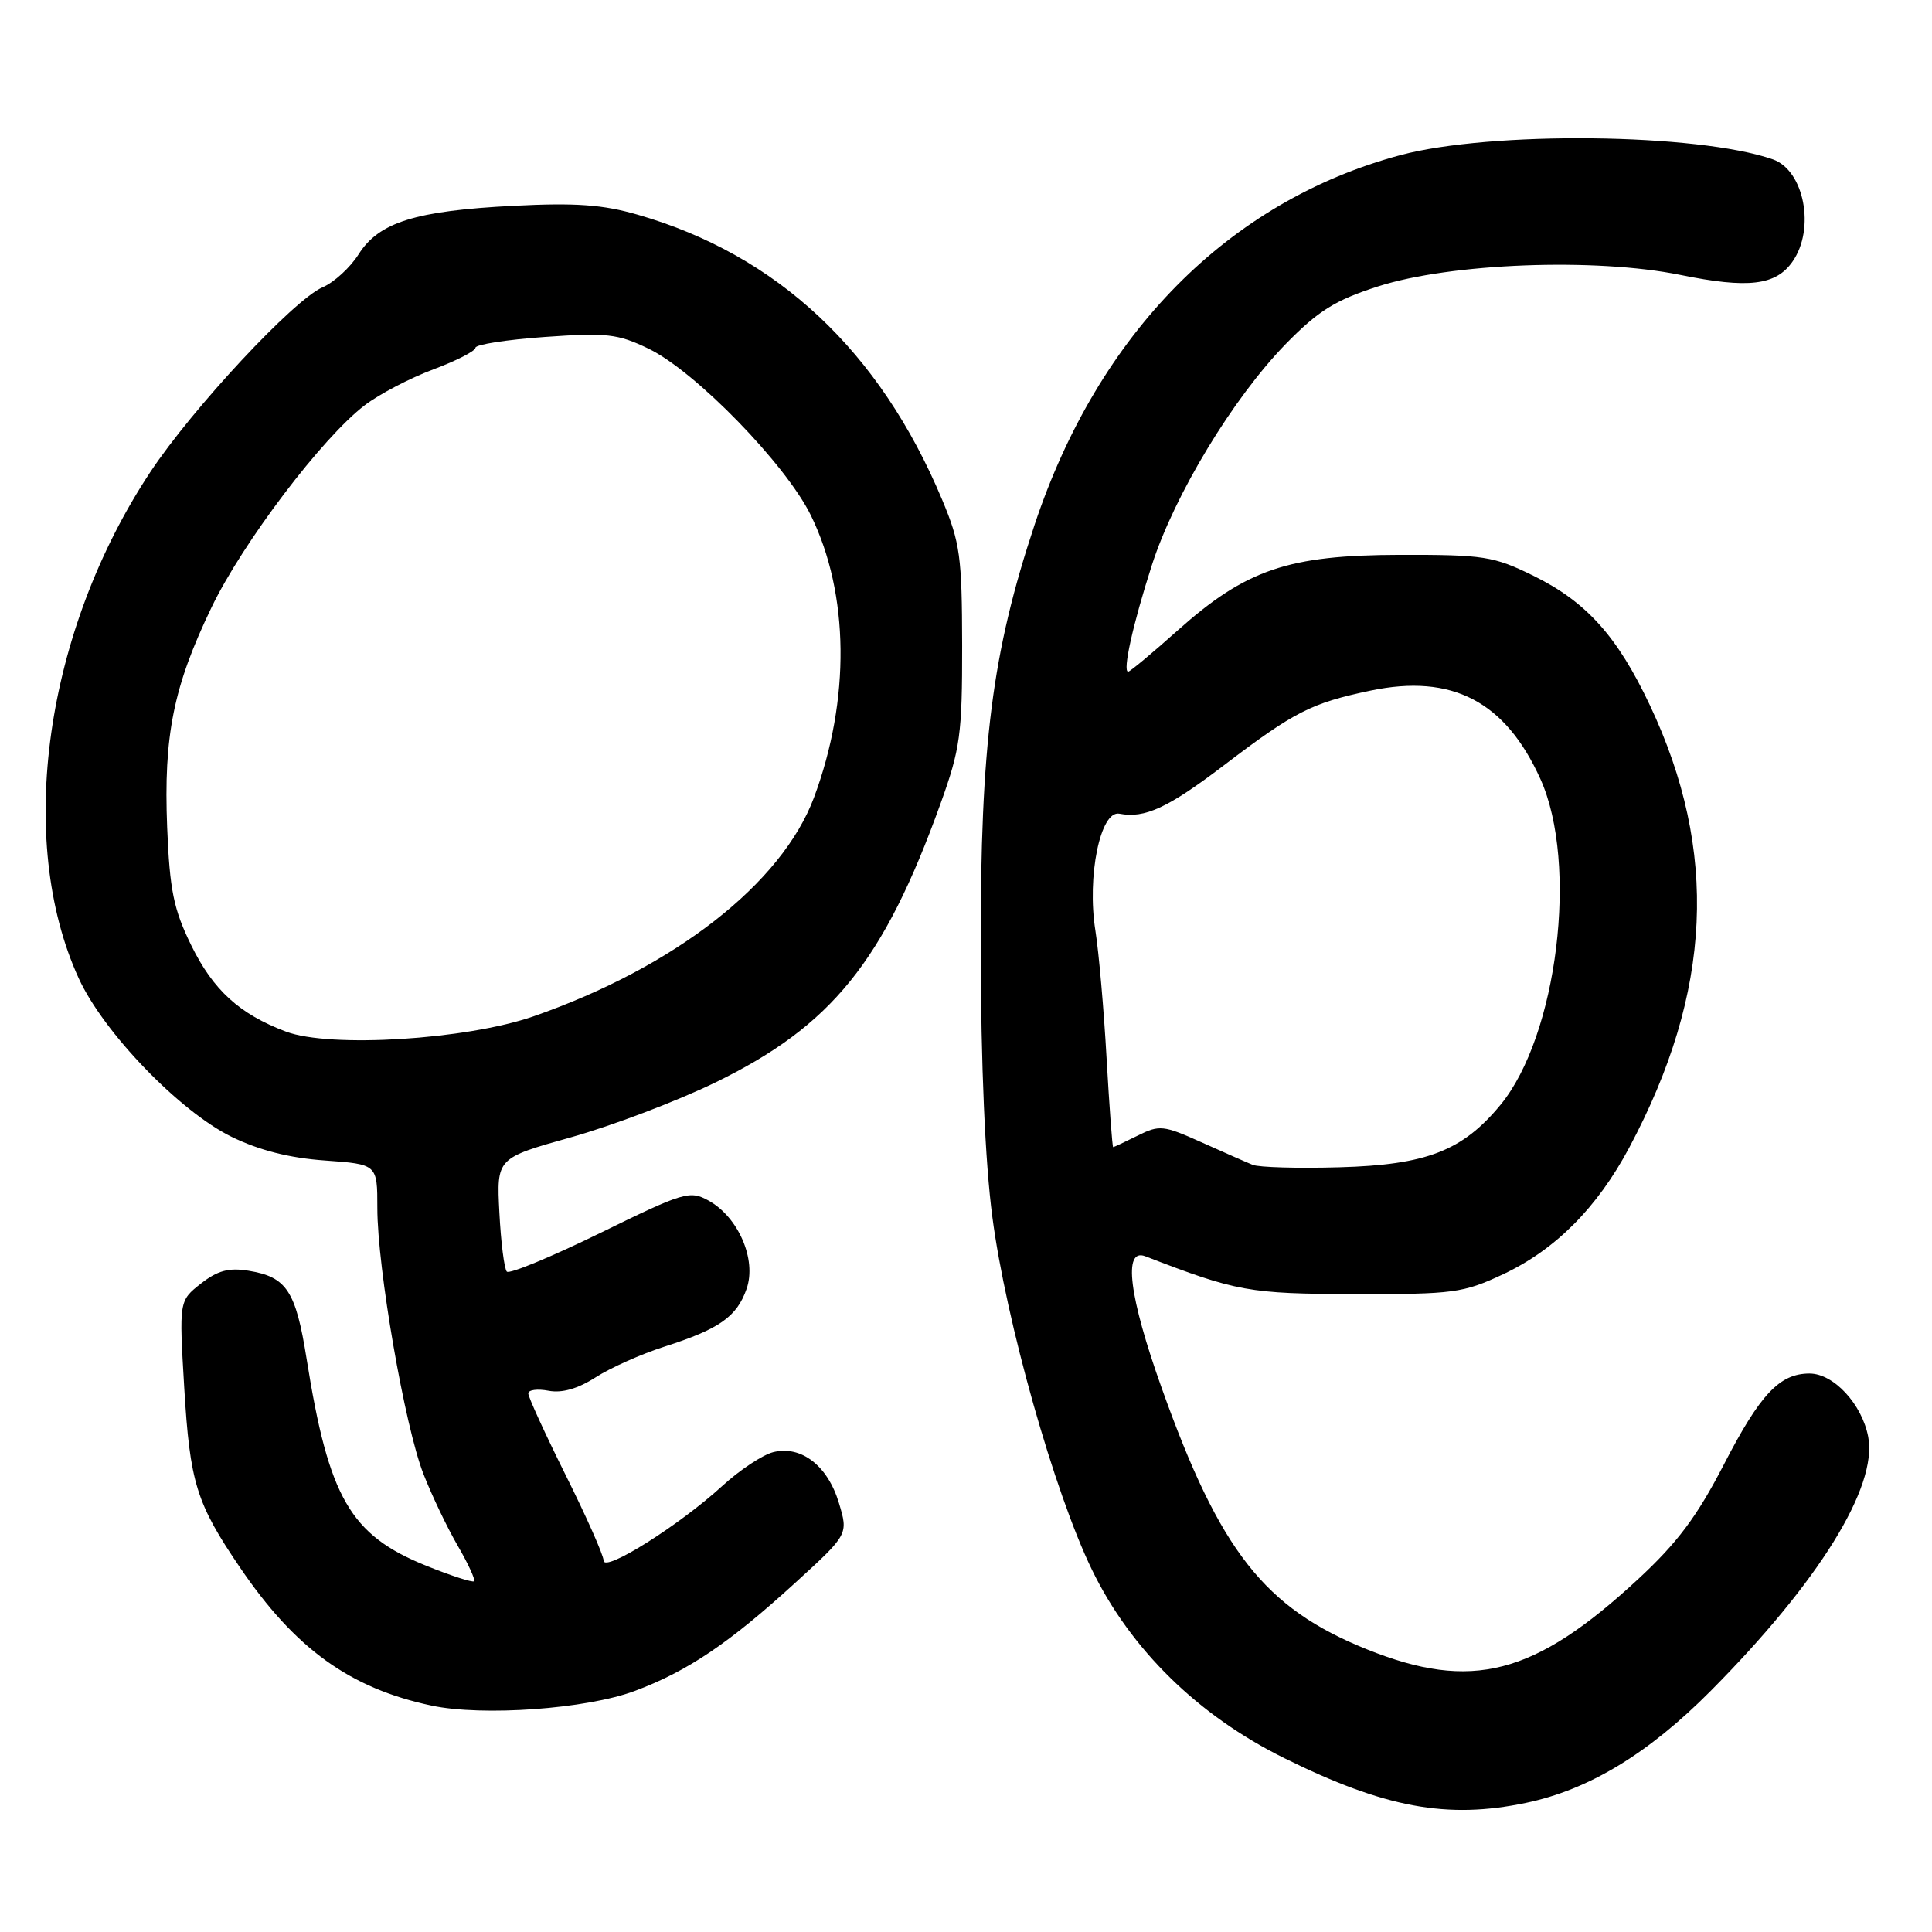 <?xml version="1.0" encoding="UTF-8" standalone="no"?>
<!DOCTYPE svg PUBLIC "-//W3C//DTD SVG 1.1//EN" "http://www.w3.org/Graphics/SVG/1.1/DTD/svg11.dtd" >
<svg xmlns="http://www.w3.org/2000/svg" xmlns:xlink="http://www.w3.org/1999/xlink" version="1.1" viewBox="0 0 256 256">
 <g >
 <path fill="currentColor"
d=" M 202.20 238.89 C 210.53 237.15 218.41 232.37 226.65 224.08 C 240.99 209.64 248.80 197.05 247.55 190.40 C 246.73 186.06 242.98 182.00 239.77 182.00 C 235.81 182.00 233.23 184.74 228.43 194.04 C 224.85 200.97 222.26 204.43 217.02 209.28 C 203.28 222.00 195.01 224.13 181.11 218.54 C 167.57 213.09 161.65 205.56 153.94 183.95 C 149.59 171.77 148.79 165.32 151.75 166.46 C 163.87 171.14 165.49 171.44 179.50 171.47 C 192.59 171.50 193.87 171.33 199.16 168.85 C 206.09 165.60 211.64 160.03 215.89 152.05 C 226.89 131.42 227.75 112.79 218.62 93.45 C 214.30 84.30 210.19 79.73 203.18 76.29 C 197.91 73.70 196.63 73.50 185.50 73.52 C 170.69 73.55 165.11 75.45 156.04 83.54 C 152.68 86.54 149.73 89.00 149.49 89.00 C 148.72 89.00 150.11 82.72 152.62 74.91 C 155.62 65.57 163.39 52.74 170.38 45.57 C 174.68 41.18 176.91 39.78 182.57 37.96 C 192.20 34.86 211.37 34.13 222.67 36.43 C 231.65 38.26 235.31 37.83 237.52 34.66 C 240.56 30.33 239.07 22.57 234.92 21.12 C 224.93 17.64 197.52 17.34 185.50 20.57 C 162.80 26.69 145.55 44.13 137.10 69.50 C 131.45 86.49 129.91 98.60 129.95 125.68 C 129.98 141.13 130.53 153.97 131.49 161.24 C 133.29 175.03 139.71 197.76 144.69 208.00 C 149.82 218.57 158.76 227.32 170.17 232.96 C 183.49 239.55 191.76 241.08 202.20 238.89 Z  M 84.11 224.06 C 91.14 221.43 96.61 217.74 105.45 209.66 C 112.41 203.30 112.41 203.30 111.16 199.15 C 109.68 194.21 106.16 191.49 102.45 192.42 C 101.04 192.78 98.00 194.79 95.69 196.91 C 90.00 202.12 80.01 208.40 79.98 206.78 C 79.97 206.08 77.72 201.00 74.98 195.51 C 72.24 190.01 70.00 185.12 70.00 184.64 C 70.00 184.16 71.21 184.00 72.68 184.28 C 74.45 184.62 76.57 184.02 78.93 182.50 C 80.89 181.24 84.97 179.42 88.00 178.45 C 95.31 176.11 97.64 174.48 98.93 170.77 C 100.28 166.90 97.84 161.27 93.88 159.08 C 91.40 157.71 90.61 157.95 79.53 163.38 C 73.07 166.54 67.51 168.84 67.16 168.50 C 66.82 168.15 66.37 164.62 66.17 160.66 C 65.80 153.46 65.80 153.46 75.65 150.70 C 81.07 149.18 89.64 145.93 94.71 143.47 C 110.19 135.95 117.08 127.44 124.62 106.50 C 127.24 99.22 127.50 97.33 127.49 85.50 C 127.47 73.73 127.22 71.90 124.84 66.22 C 116.58 46.51 103.01 33.79 84.54 28.46 C 79.89 27.11 76.27 26.85 68.04 27.27 C 55.04 27.93 50.21 29.45 47.52 33.69 C 46.41 35.45 44.26 37.42 42.74 38.07 C 38.95 39.69 25.49 54.13 19.91 62.56 C 5.96 83.63 2.04 111.31 10.43 129.63 C 13.72 136.81 23.81 147.27 30.70 150.64 C 34.32 152.41 38.35 153.44 43.04 153.77 C 50.00 154.27 50.00 154.27 50.00 160.06 C 50.00 168.01 53.63 188.99 56.11 195.31 C 57.22 198.16 59.27 202.45 60.66 204.83 C 62.04 207.21 63.01 209.32 62.82 209.52 C 62.62 209.72 59.76 208.79 56.48 207.47 C 46.40 203.40 43.56 198.48 40.63 180.07 C 39.19 171.02 37.98 169.20 32.93 168.38 C 30.31 167.95 28.82 168.36 26.61 170.09 C 23.73 172.36 23.73 172.36 24.41 183.83 C 25.17 196.48 26.00 199.17 31.80 207.70 C 39.12 218.48 46.36 223.70 57.18 226.00 C 63.97 227.44 77.72 226.45 84.11 224.06 Z  M 166.00 154.35 C 165.18 154.02 162.10 152.66 159.16 151.34 C 154.17 149.10 153.62 149.04 150.76 150.47 C 149.07 151.31 147.60 152.00 147.50 152.00 C 147.39 152.00 147.00 146.71 146.63 140.25 C 146.27 133.79 145.60 126.18 145.15 123.34 C 144.00 116.14 145.81 107.33 148.33 107.82 C 151.69 108.47 154.76 107.05 162.16 101.42 C 171.52 94.29 173.76 93.16 181.60 91.51 C 192.41 89.25 199.47 92.93 204.12 103.24 C 209.17 114.45 206.37 137.24 198.82 146.40 C 193.80 152.49 189.01 154.35 177.50 154.67 C 172.00 154.83 166.82 154.68 166.00 154.35 Z  M 37.89 136.69 C 31.74 134.38 28.24 131.18 25.34 125.26 C 23.00 120.48 22.49 117.97 22.15 109.62 C 21.67 97.47 22.97 91.00 28.02 80.50 C 32.16 71.90 42.70 57.99 48.34 53.69 C 50.25 52.23 54.33 50.10 57.41 48.95 C 60.48 47.80 63.00 46.51 63.00 46.08 C 63.00 45.65 67.13 45.01 72.18 44.65 C 80.39 44.07 81.85 44.23 85.93 46.20 C 92.12 49.18 104.13 61.52 107.45 68.30 C 112.54 78.70 112.69 92.71 107.86 105.67 C 103.60 117.07 89.44 128.13 70.72 134.66 C 61.78 137.77 43.74 138.89 37.89 136.69 Z "/>
</g>
</svg>
